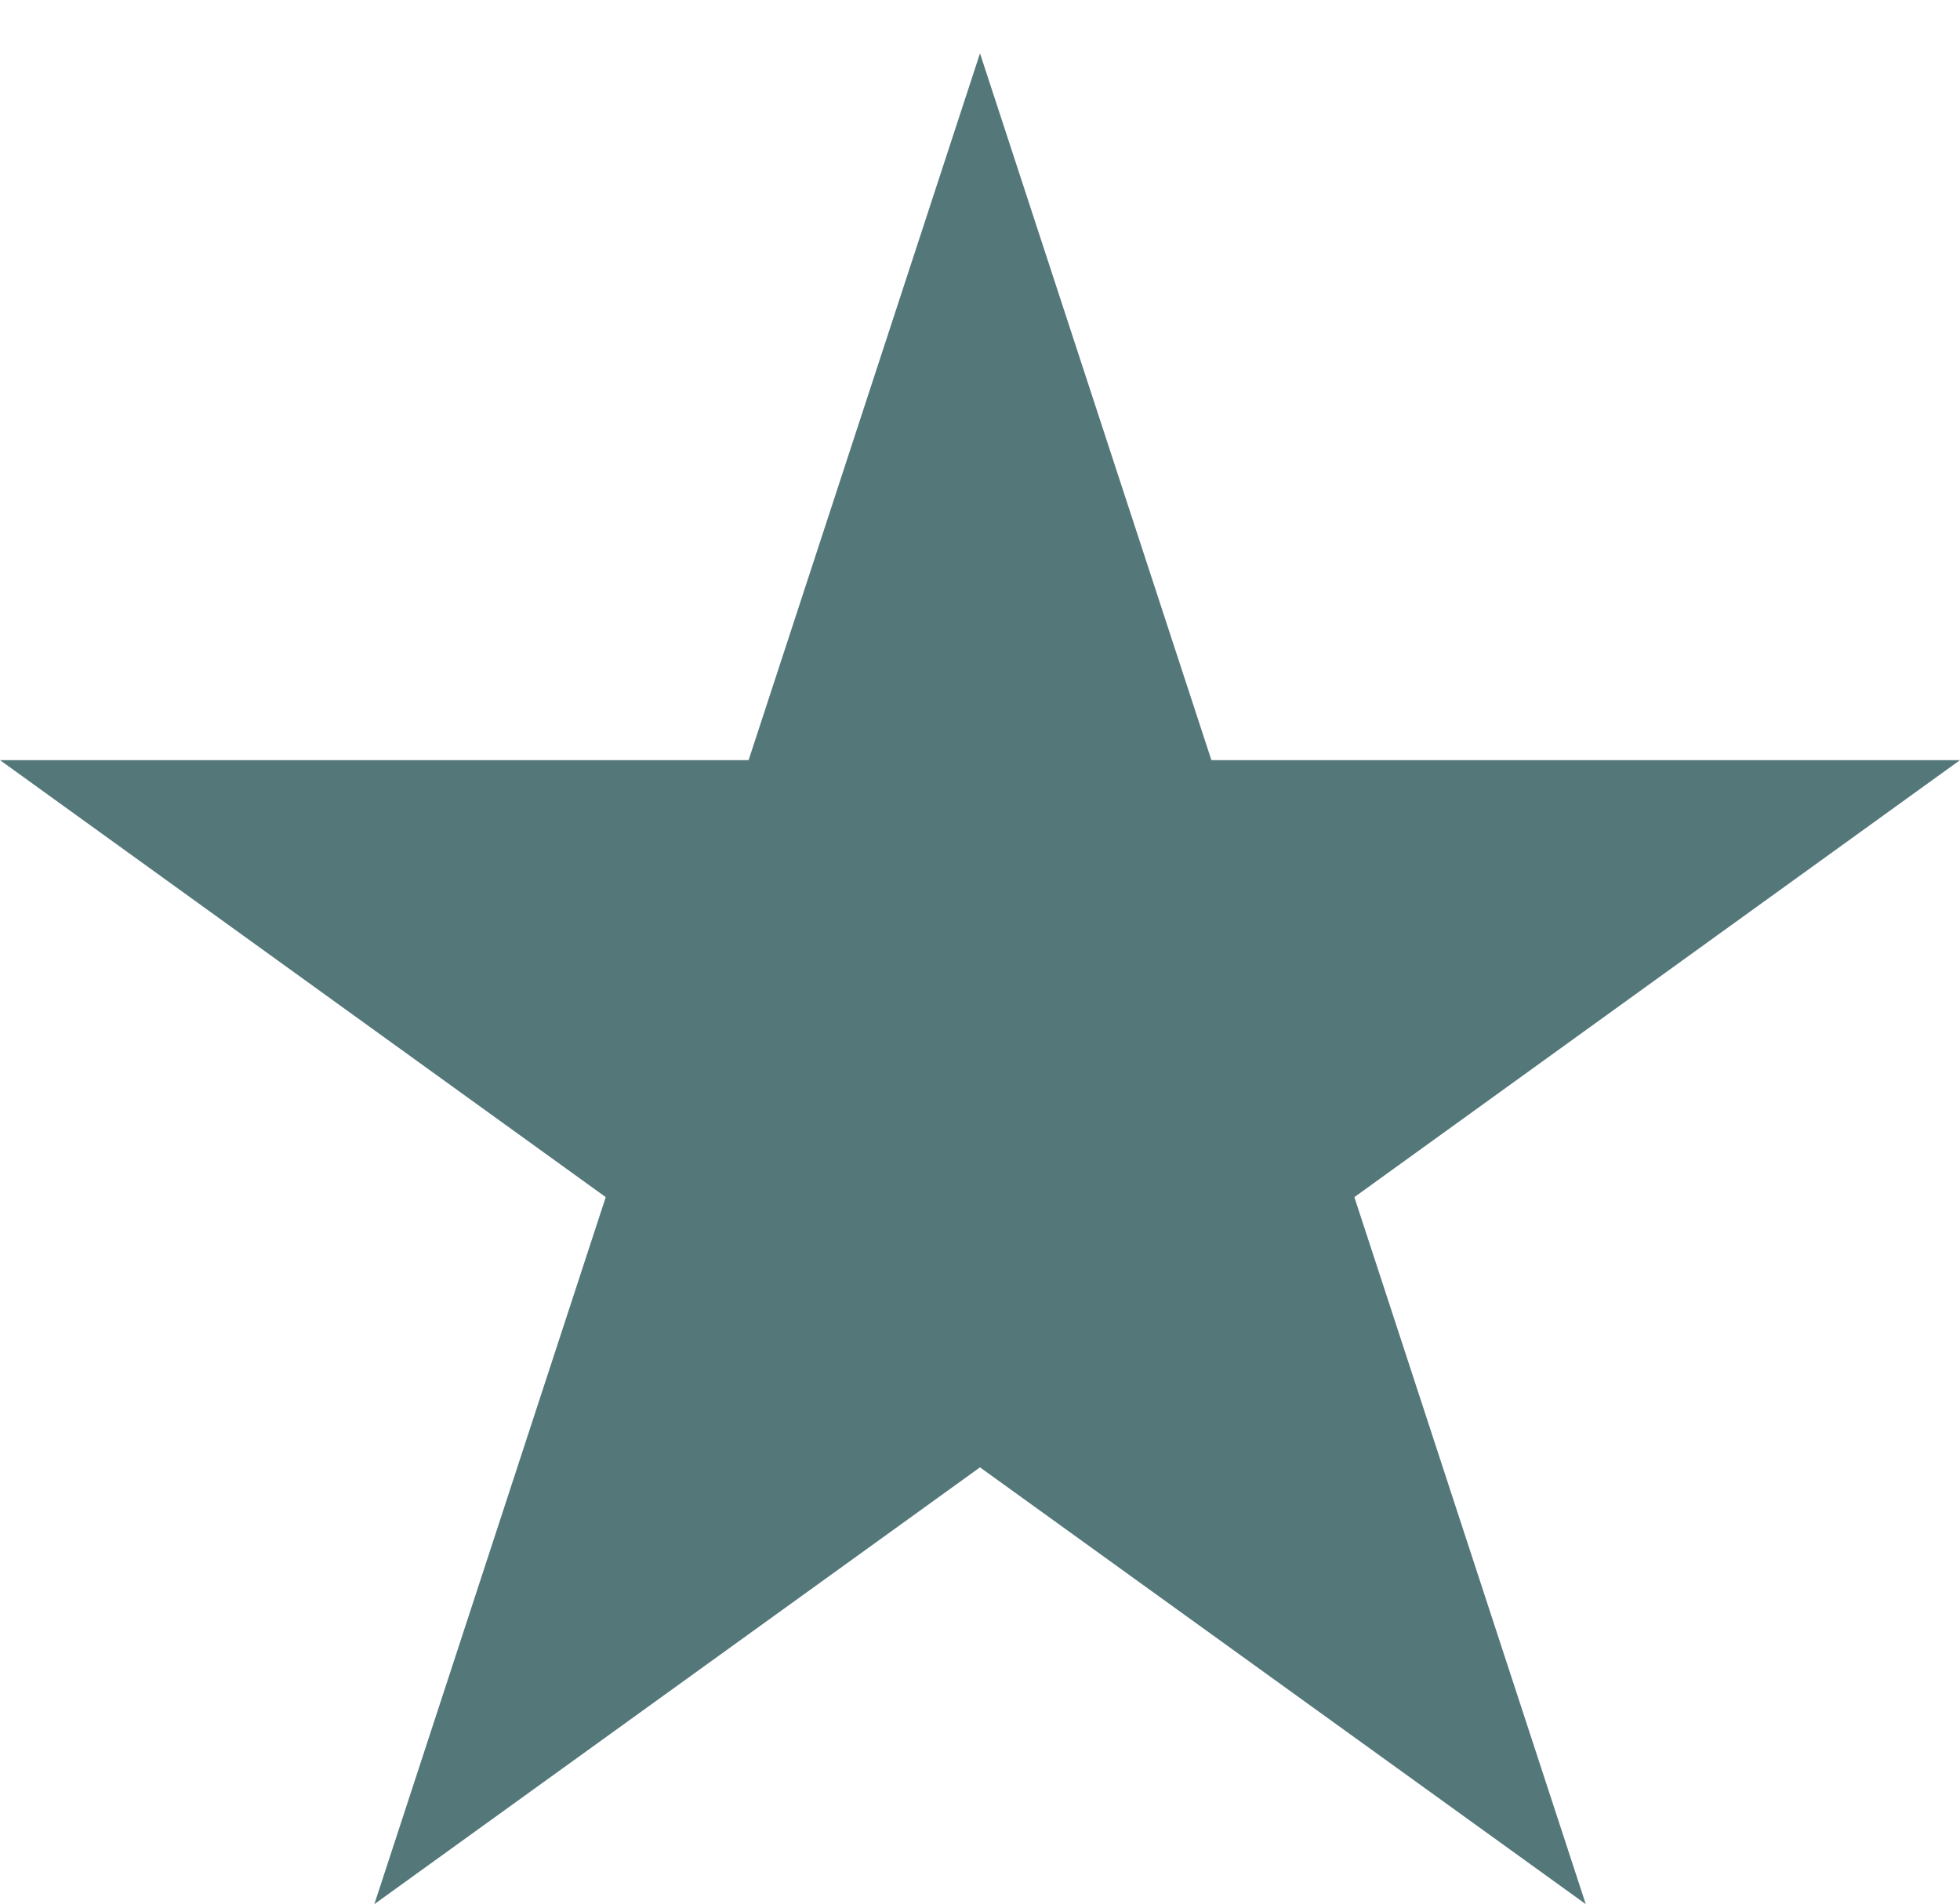 <?xml version="1.0" encoding="utf-8"?>
<!-- Generator: Adobe Illustrator 16.0.0, SVG Export Plug-In . SVG Version: 6.00 Build 0)  -->
<!DOCTYPE svg PUBLIC "-//W3C//DTD SVG 1.1//EN" "http://www.w3.org/Graphics/SVG/1.1/DTD/svg11.dtd">
<svg version="1.1" id="Layer_1" xmlns="http://www.w3.org/2000/svg" xmlns:xlink="http://www.w3.org/1999/xlink" x="0px" y="0px"
	 width="18px" height="17.49px" viewBox="0 0 18 17.49" enable-background="new 0 0 18 17.49" xml:space="preserve">
<polygon fill="#54777A" points="9,0.49 11.125,6.982 18,6.982 12.438,10.996 14.563,17.49 9,13.478 3.438,17.49 5.563,10.996 
	0,6.982 6.875,6.982 "/>
</svg>
